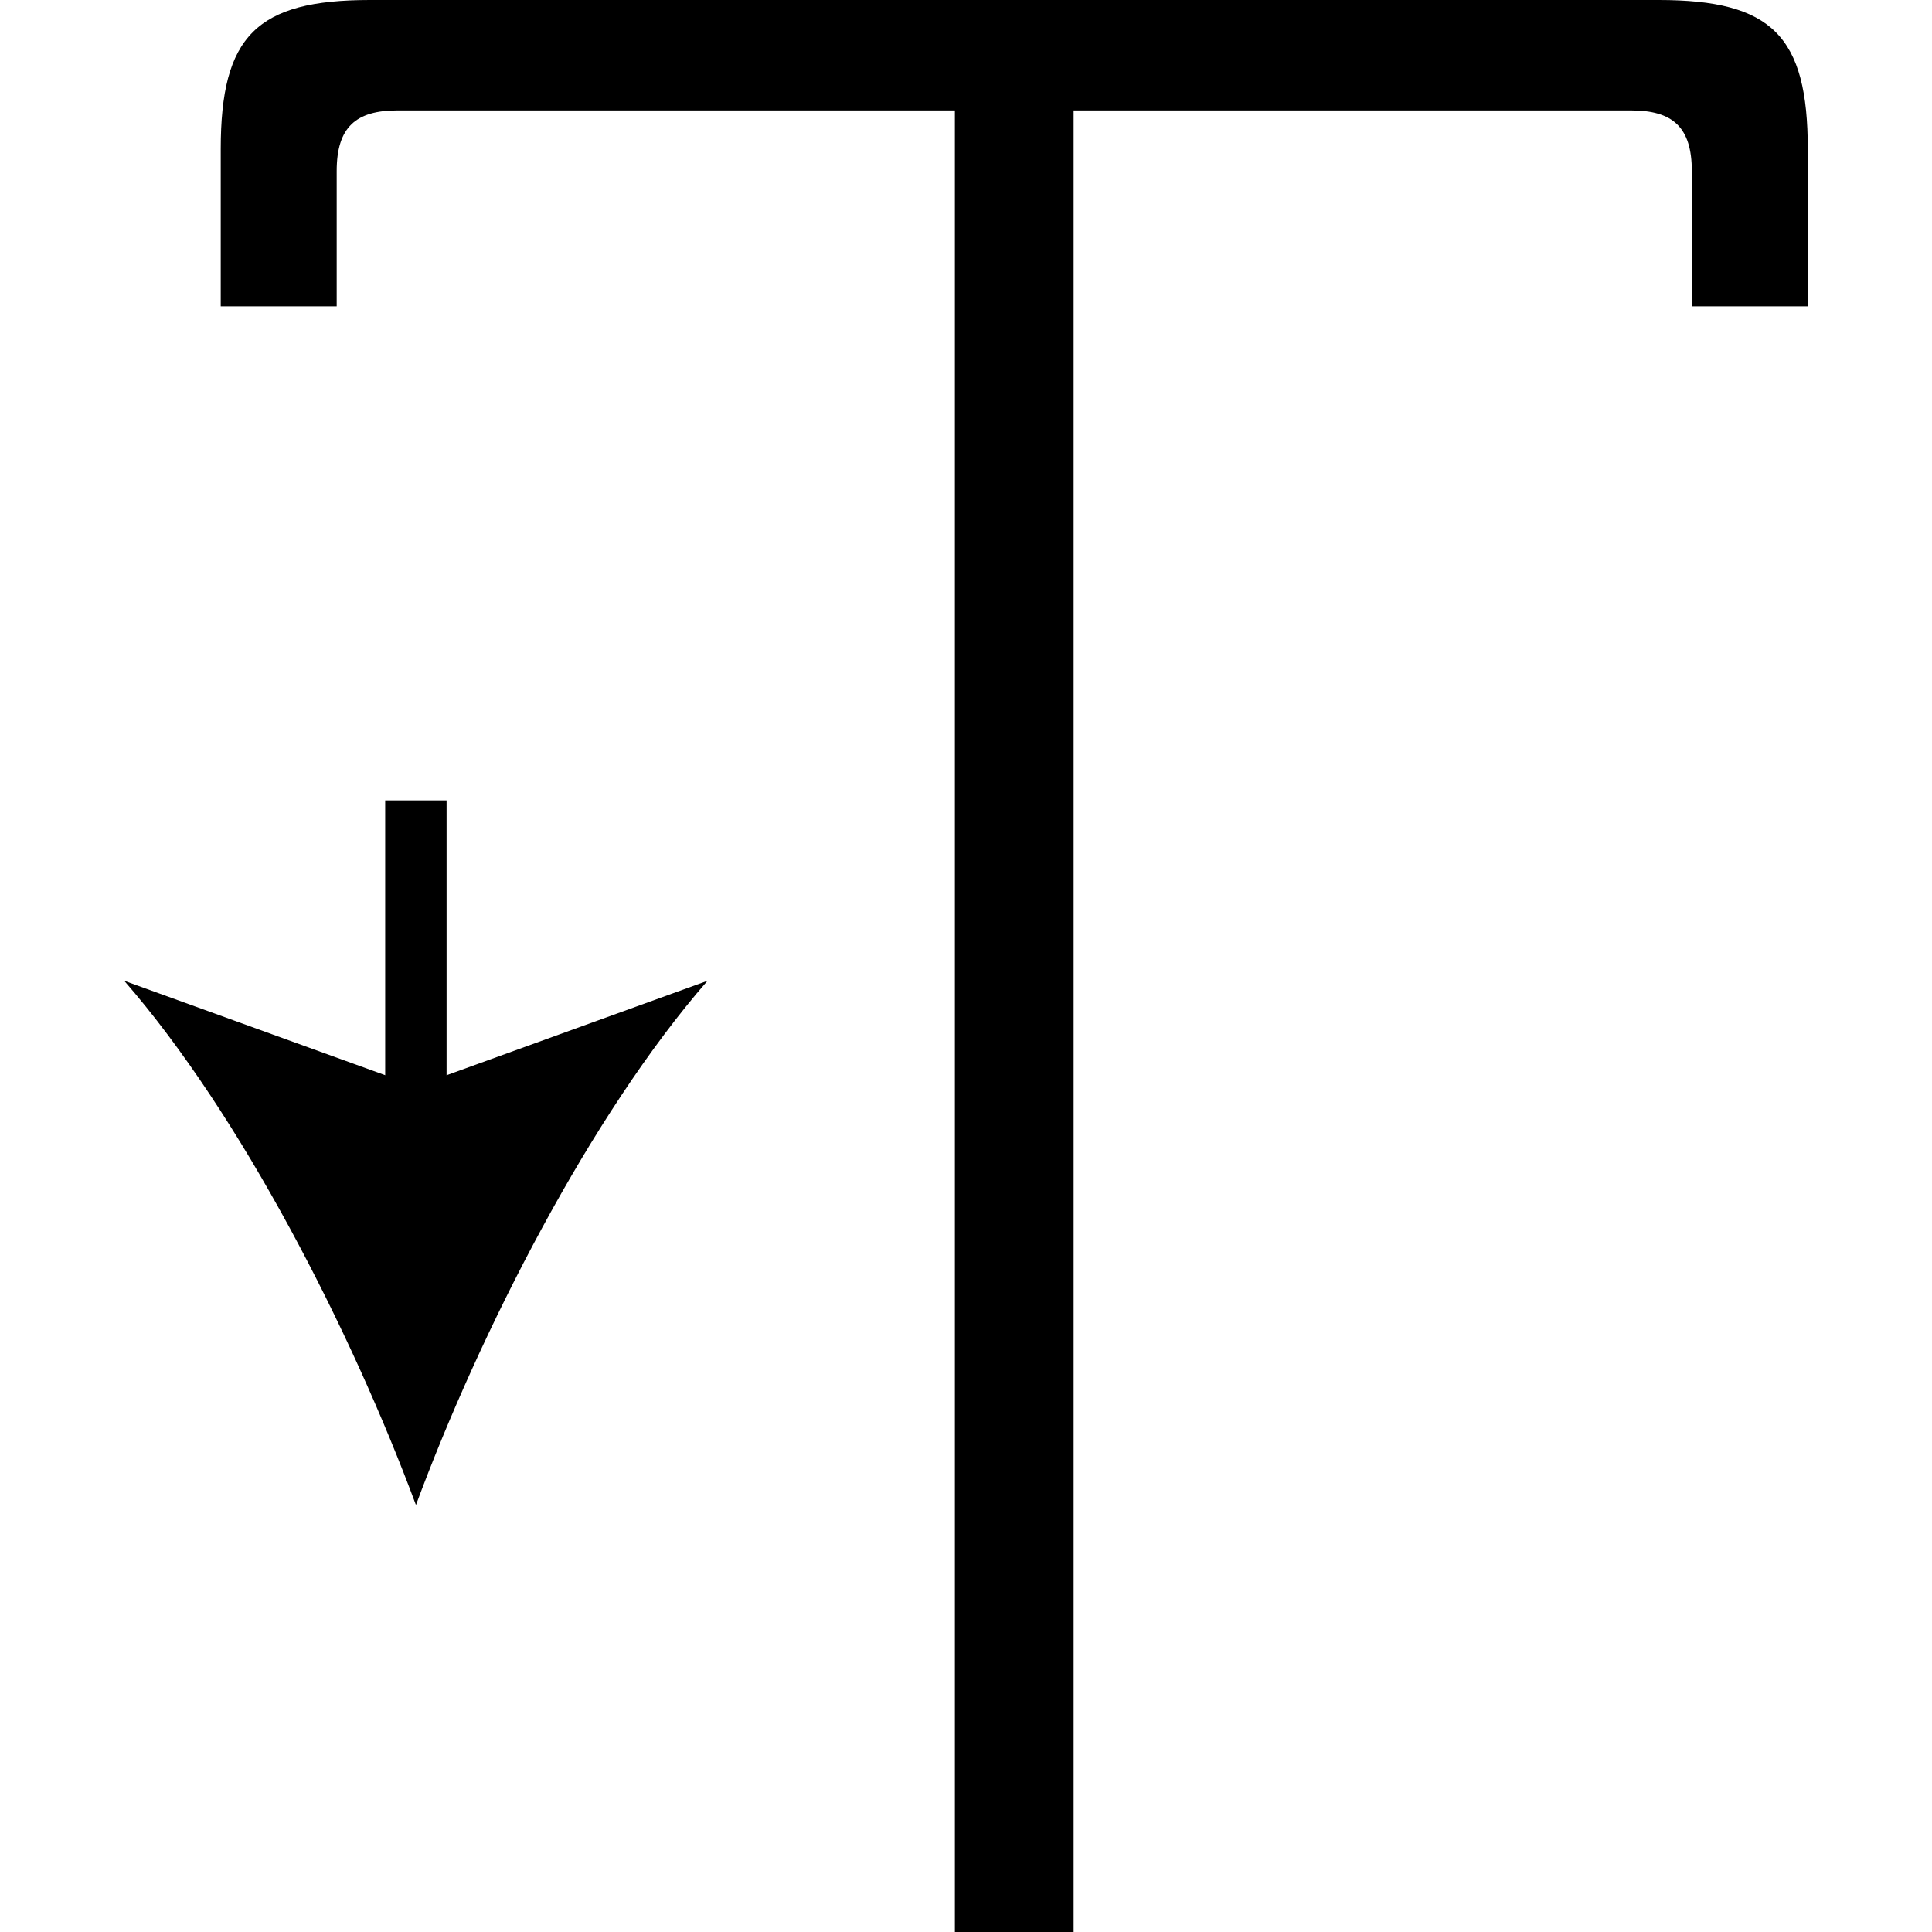 <?xml version="1.0" encoding="utf-8"?>
<!-- Generator: Adobe Illustrator 16.0.0, SVG Export Plug-In . SVG Version: 6.00 Build 0)  -->
<!DOCTYPE svg PUBLIC "-//W3C//DTD SVG 1.1//EN" "http://www.w3.org/Graphics/SVG/1.1/DTD/svg11.dtd">
<svg version="1.1" id="Layer_1" xmlns="http://www.w3.org/2000/svg" xmlns:xlink="http://www.w3.org/1999/xlink" x="0px" y="0px"
	 width="48px" height="48px" viewBox="0 0 48 48" enable-background="new 0 0 48 48" xml:space="preserve">
<g>
	<g>
		<g>
			<path d="M23.724,2.743H9.873c-1.027,0-1.508,0.411-1.508,1.508v3.36H5.484V3.703C5.484,0.892,6.377,0,9.188,0h32.023
				c2.811,0,3.703,0.892,3.703,3.703v3.908h-2.881v-3.36c0-1.097-0.479-1.508-1.508-1.508H26.674V48h-2.95V2.743z"/>
		</g>
	</g>
	<g>
		<line x1="10.334" y1="19.885" x2="10.334" y2="37.391"/>
		<g>
			<rect x="9.57" y="19.885" width="1.525" height="8.311"/>
			<g>
				<path d="M10.334,37.391c-1.607-4.328-4.346-9.695-7.248-13.024l7.248,2.622l7.244-2.622
					C14.678,27.695,11.938,33.063,10.334,37.391z"/>
			</g>
		</g>
	</g>
</g>
</svg>
